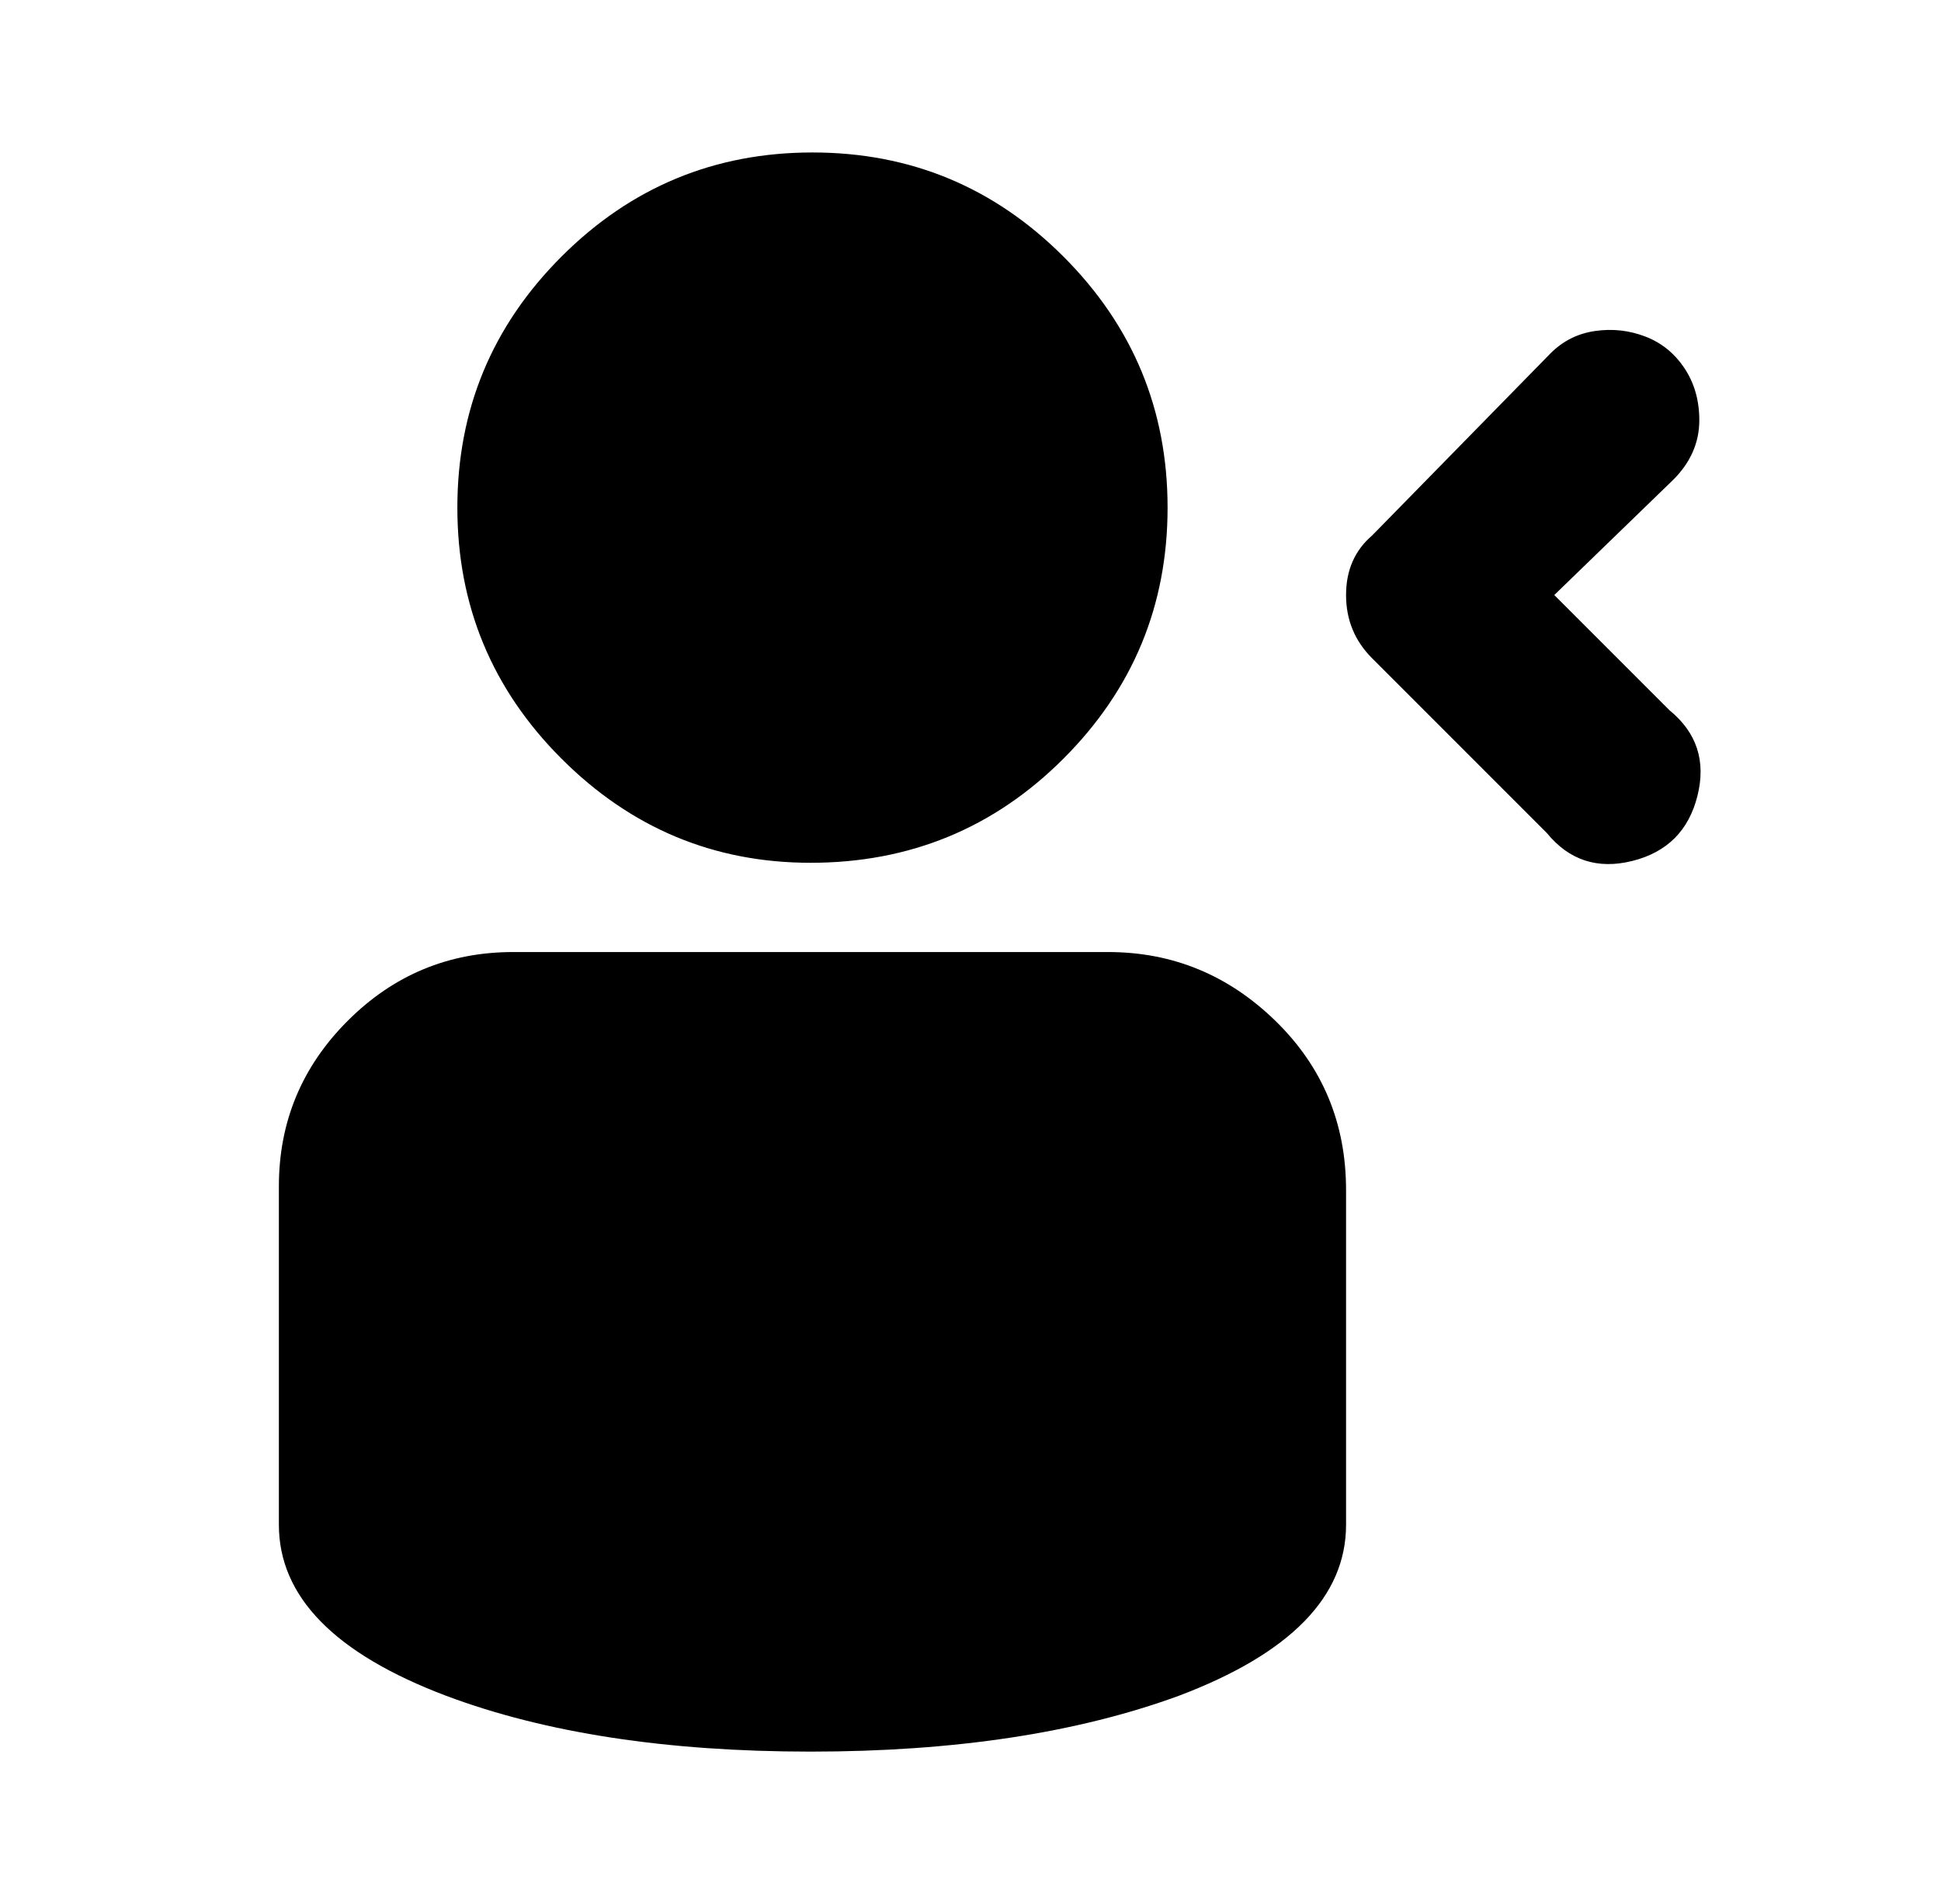 <?xml version="1.0" standalone="no"?>
<!DOCTYPE svg PUBLIC "-//W3C//DTD SVG 1.1//EN" "http://www.w3.org/Graphics/SVG/1.1/DTD/svg11.dtd" >
<svg xmlns="http://www.w3.org/2000/svg" xmlns:xlink="http://www.w3.org/1999/xlink" version="1.1" viewBox="-10 0 522 512">
   <path fill="currentColor"
d="M447 113q0 9 -7 16l-32 31l31 31q11 9 7.5 23t-17.5 17.5t-23 -7.5l-47 -47q-7 -7 -7 -17t7 -16l48 -49q5 -5 12 -6t13.5 1.5t10.5 8.5t4 14zM65 319q0 -26 18.5 -44.5t44.5 -18.5h160q26 0 45 18.5t19 45.5v90q0 29 -45 46q-41 15 -99 15t-98 -15q-45 -17 -45 -46v22
v-113zM208 232q-39 0 -67 -28t-28 -67.5t28 -67.5t67.5 -28t67.5 28t28 67.5t-28 67.5t-68 28z" />
</svg>
